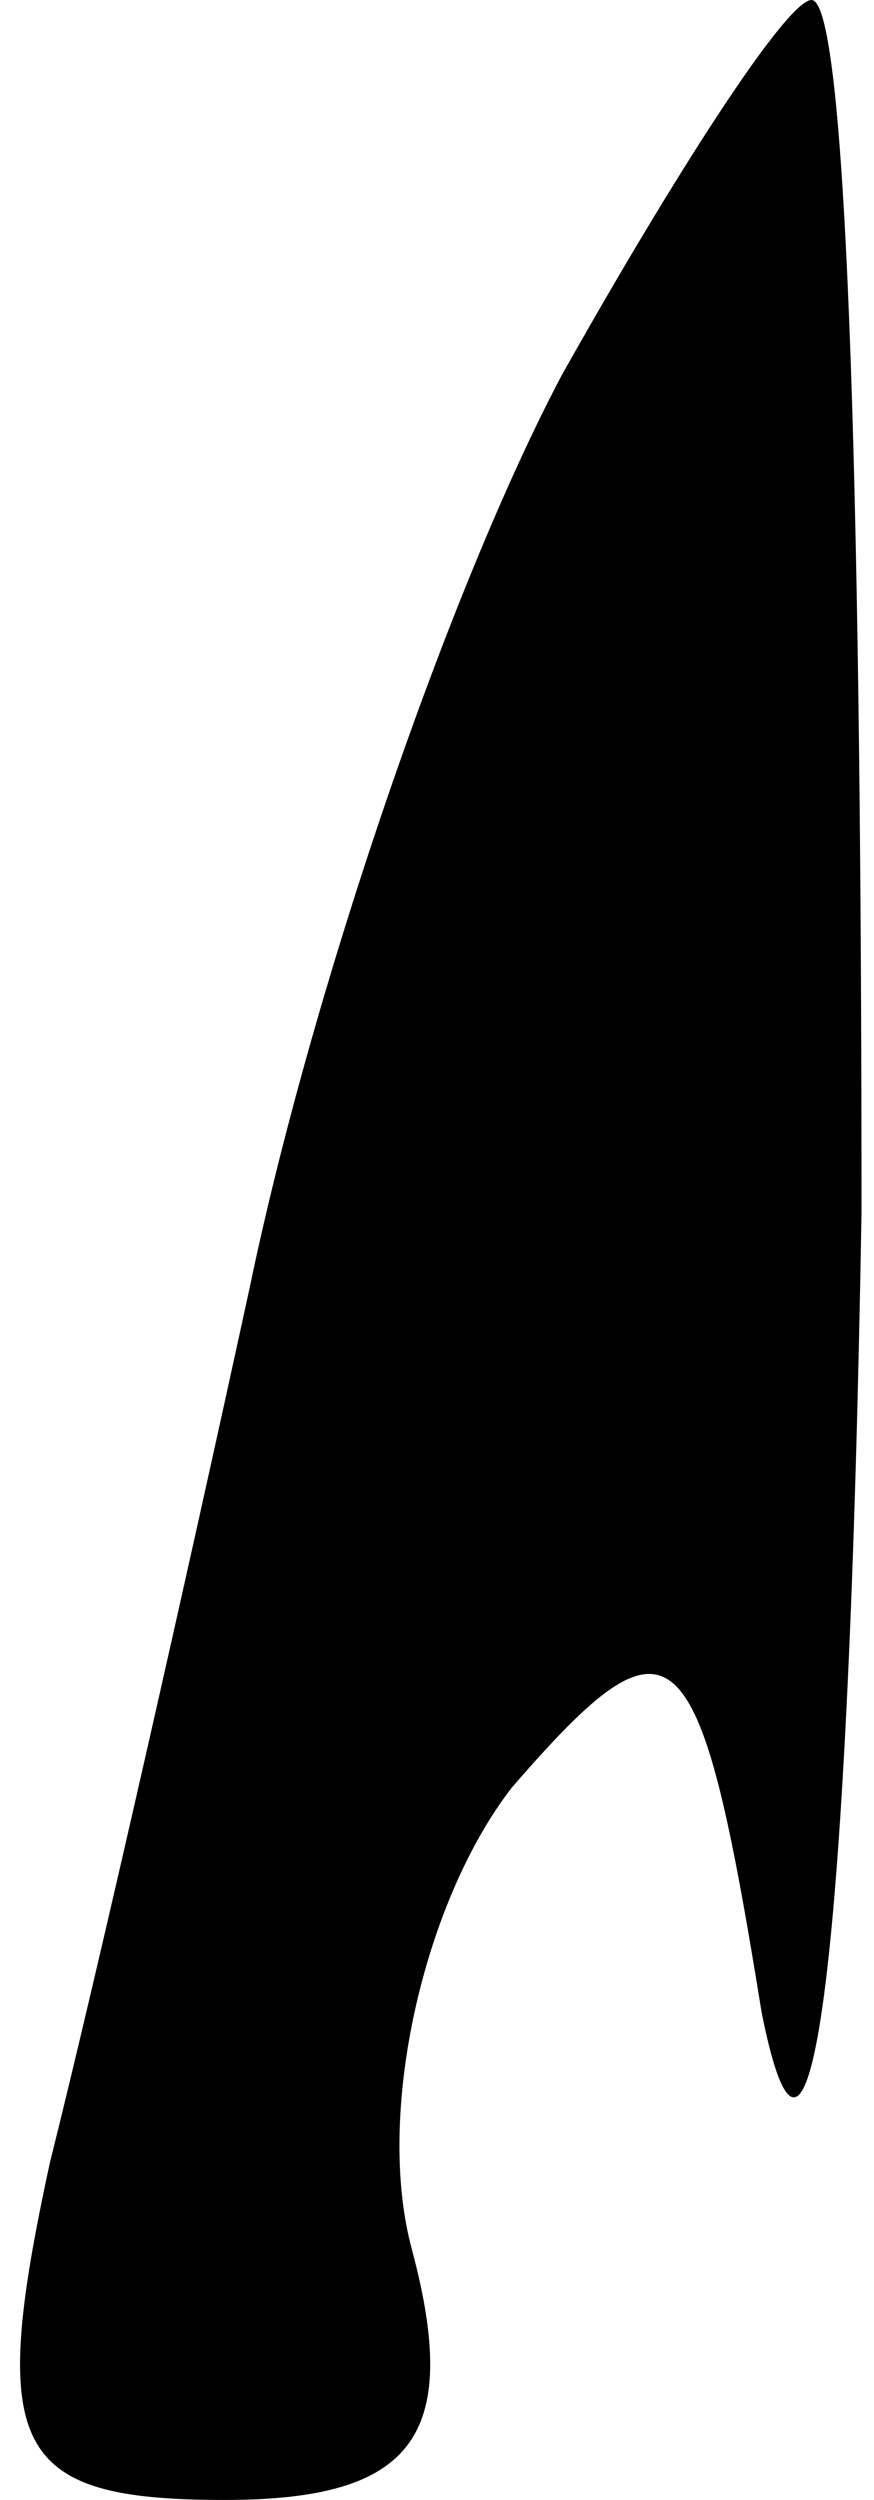 <?xml version="1.0" standalone="no"?>
<!DOCTYPE svg PUBLIC "-//W3C//DTD SVG 20010904//EN"
 "http://www.w3.org/TR/2001/REC-SVG-20010904/DTD/svg10.dtd">
<svg version="1.0" xmlns="http://www.w3.org/2000/svg"
 width="7pt" height="20pt" viewBox="0 0 7 20"
 preserveAspectRatio="xMidYMid meet">
<g transform="translate(0,20) scale(0.1,-0.1)"
fill="#000000" stroke="none">
<path fill="#000000" stroke="none" d="M45 170 c-9 -17 -20 -49 -25 -73 -5
-23 -12 -54 -16 -70 -5 -23 -3 -27 14 -27 15 0 19 5 15 20 -3 11 1 28 8 37 13
15 15 13 20 -18 4 -20 7 5 8 64 0 53 -1 97 -4 97 -2 0 -11 -14 -20 -30z"/>
</g>
</svg>
